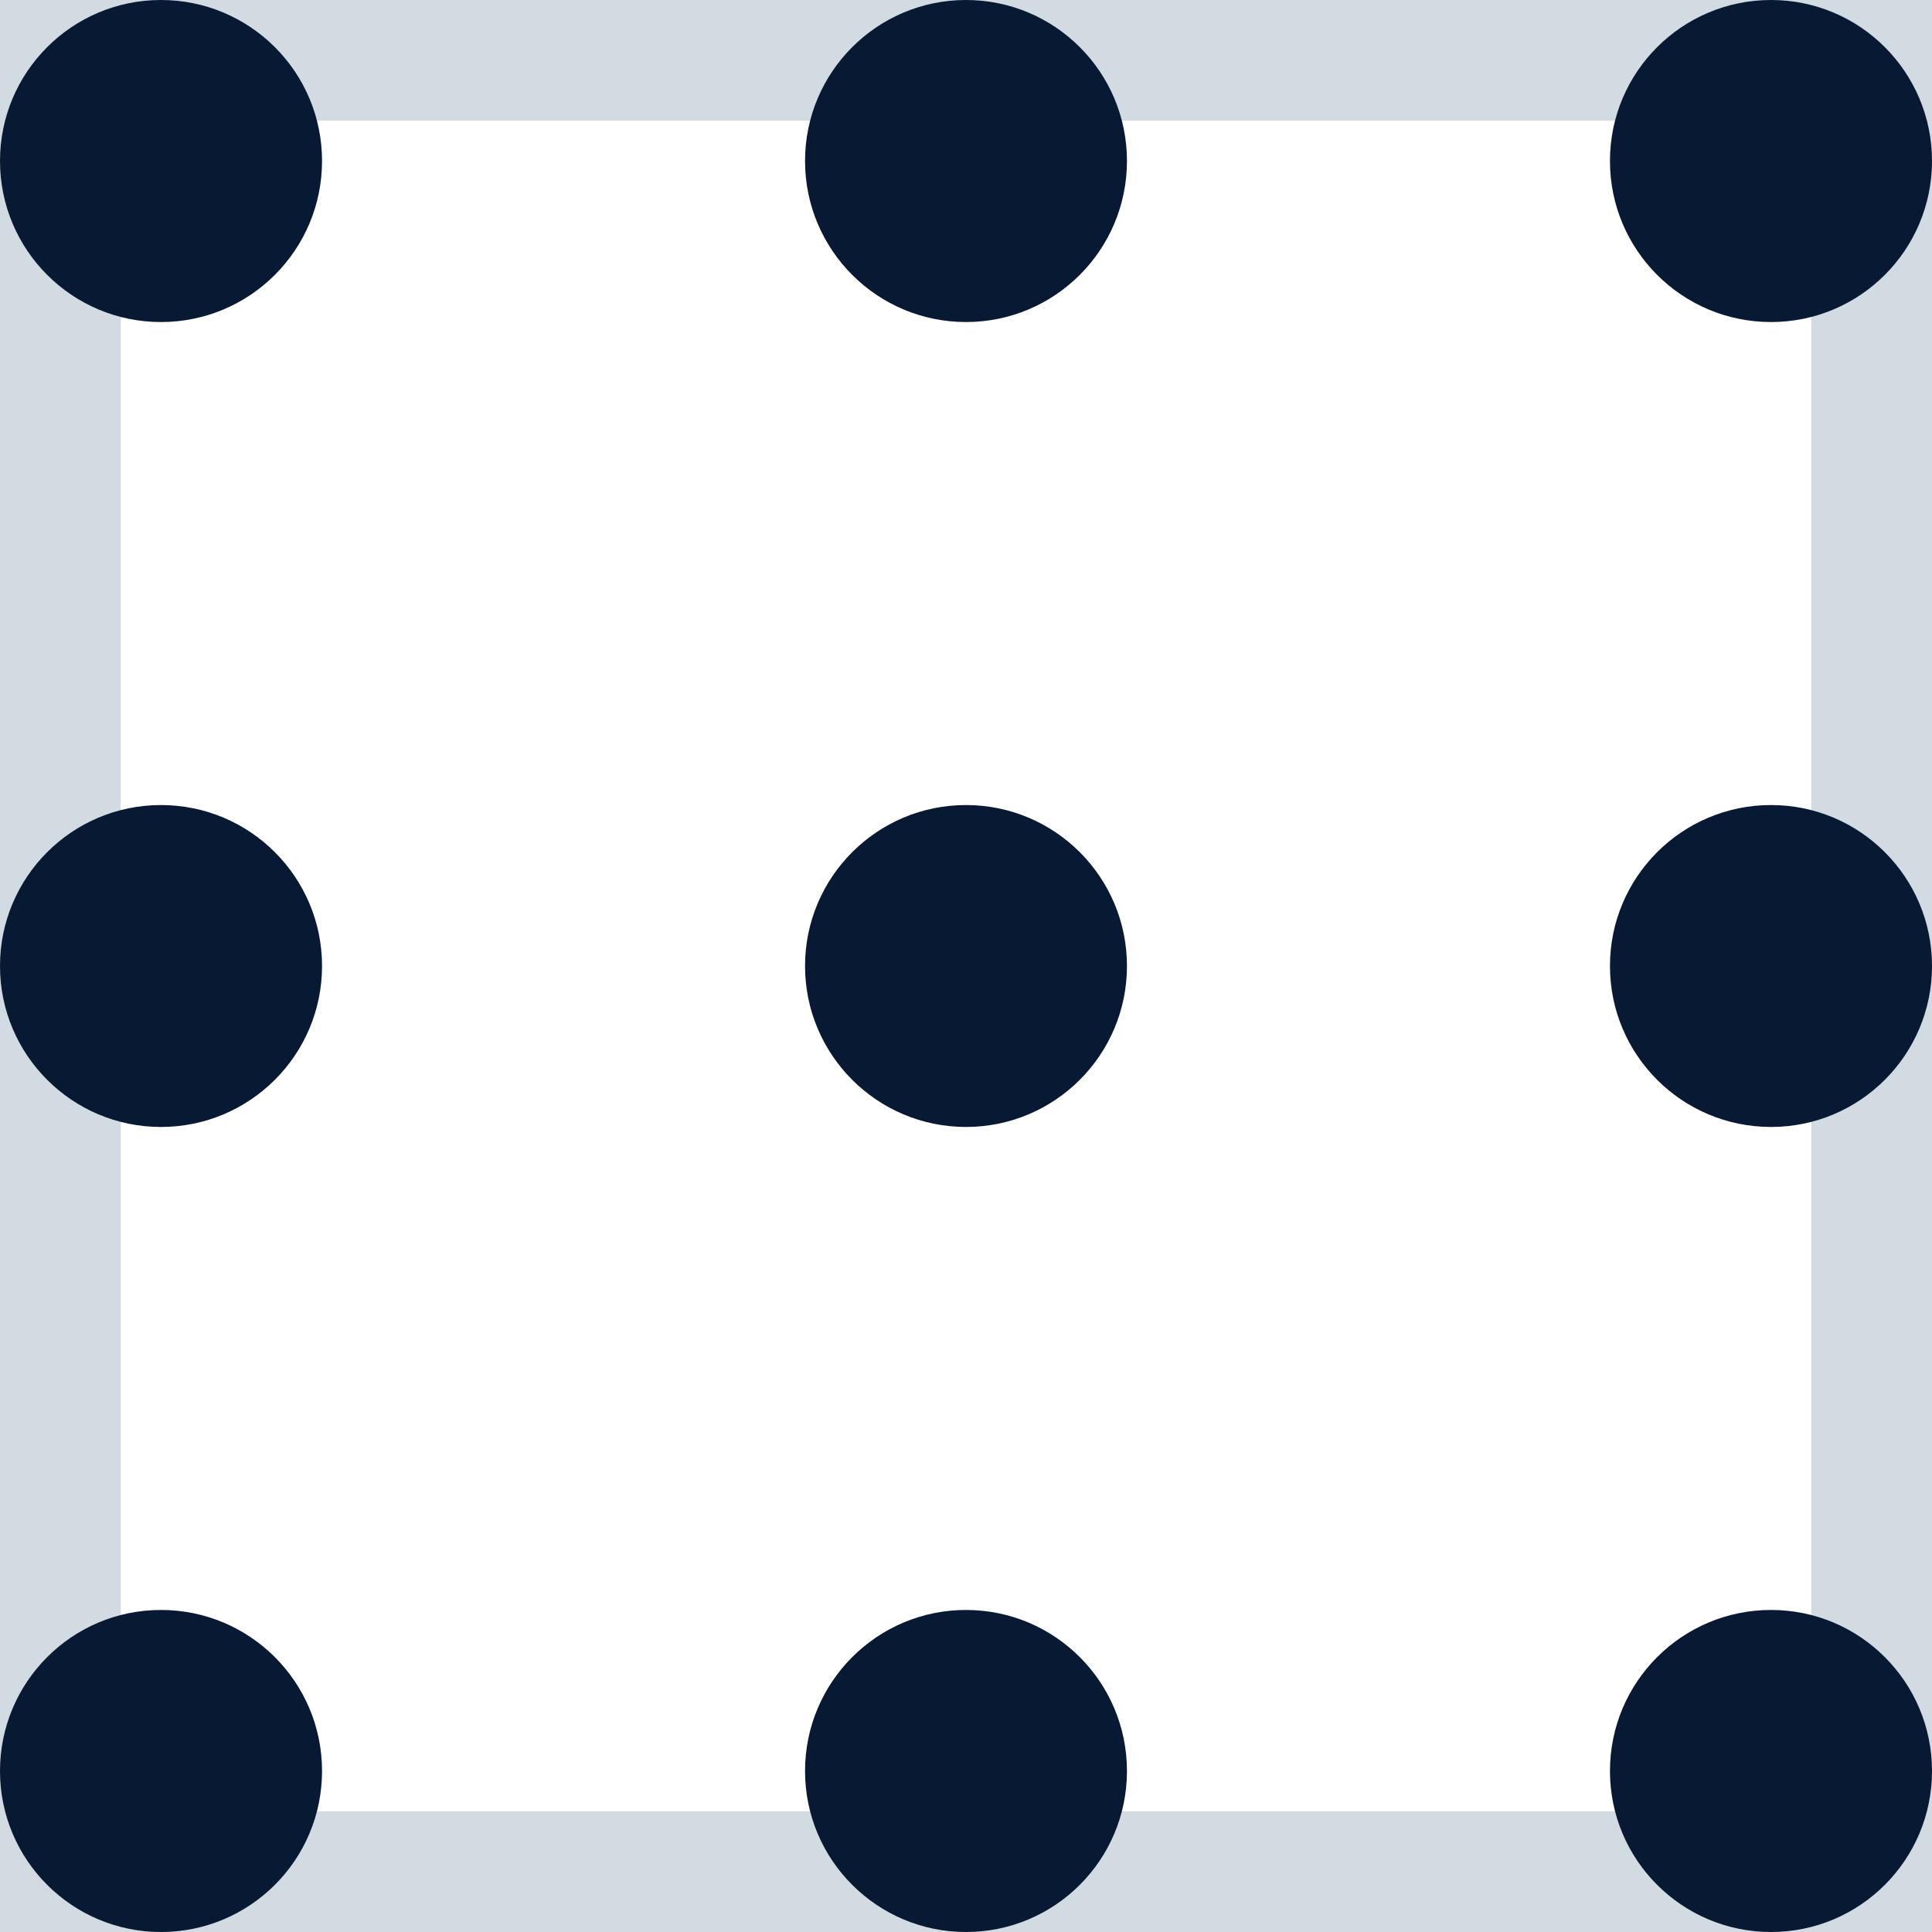 <svg width="16" height="16" viewBox="0 0 16 16" fill="none" xmlns="http://www.w3.org/2000/svg">
<rect x="0.5" y="0.5" width="15" height="15" stroke="#D3DBE2"/>
<path fill-rule="evenodd" clip-rule="evenodd" d="M2.667 1.333C2.667 2.07 2.07 2.667 1.333 2.667C0.597 2.667 0 2.07 0 1.333C0 0.597 0.597 0 1.333 0C2.07 0 2.667 0.597 2.667 1.333ZM2.667 8C2.667 8.736 2.07 9.333 1.333 9.333C0.597 9.333 0 8.736 0 8C0 7.264 0.597 6.667 1.333 6.667C2.07 6.667 2.667 7.264 2.667 8ZM1.333 16C2.07 16 2.667 15.403 2.667 14.667C2.667 13.93 2.07 13.333 1.333 13.333C0.597 13.333 0 13.93 0 14.667C0 15.403 0.597 16 1.333 16ZM9.333 8C9.333 8.736 8.736 9.333 8 9.333C7.264 9.333 6.667 8.736 6.667 8C6.667 7.264 7.264 6.667 8 6.667C8.736 6.667 9.333 7.264 9.333 8ZM8 2.667C8.736 2.667 9.333 2.07 9.333 1.333C9.333 0.597 8.736 0 8 0C7.264 0 6.667 0.597 6.667 1.333C6.667 2.07 7.264 2.667 8 2.667ZM9.333 14.667C9.333 15.403 8.736 16 8 16C7.264 16 6.667 15.403 6.667 14.667C6.667 13.93 7.264 13.333 8 13.333C8.736 13.333 9.333 13.93 9.333 14.667ZM14.667 9.333C15.403 9.333 16 8.736 16 8C16 7.264 15.403 6.667 14.667 6.667C13.93 6.667 13.333 7.264 13.333 8C13.333 8.736 13.93 9.333 14.667 9.333ZM16 1.333C16 2.07 15.403 2.667 14.667 2.667C13.93 2.667 13.333 2.07 13.333 1.333C13.333 0.597 13.93 0 14.667 0C15.403 0 16 0.597 16 1.333ZM14.667 16C15.403 16 16 15.403 16 14.667C16 13.93 15.403 13.333 14.667 13.333C13.93 13.333 13.333 13.93 13.333 14.667C13.333 15.403 13.93 16 14.667 16Z" fill="#081933"/>
</svg>
